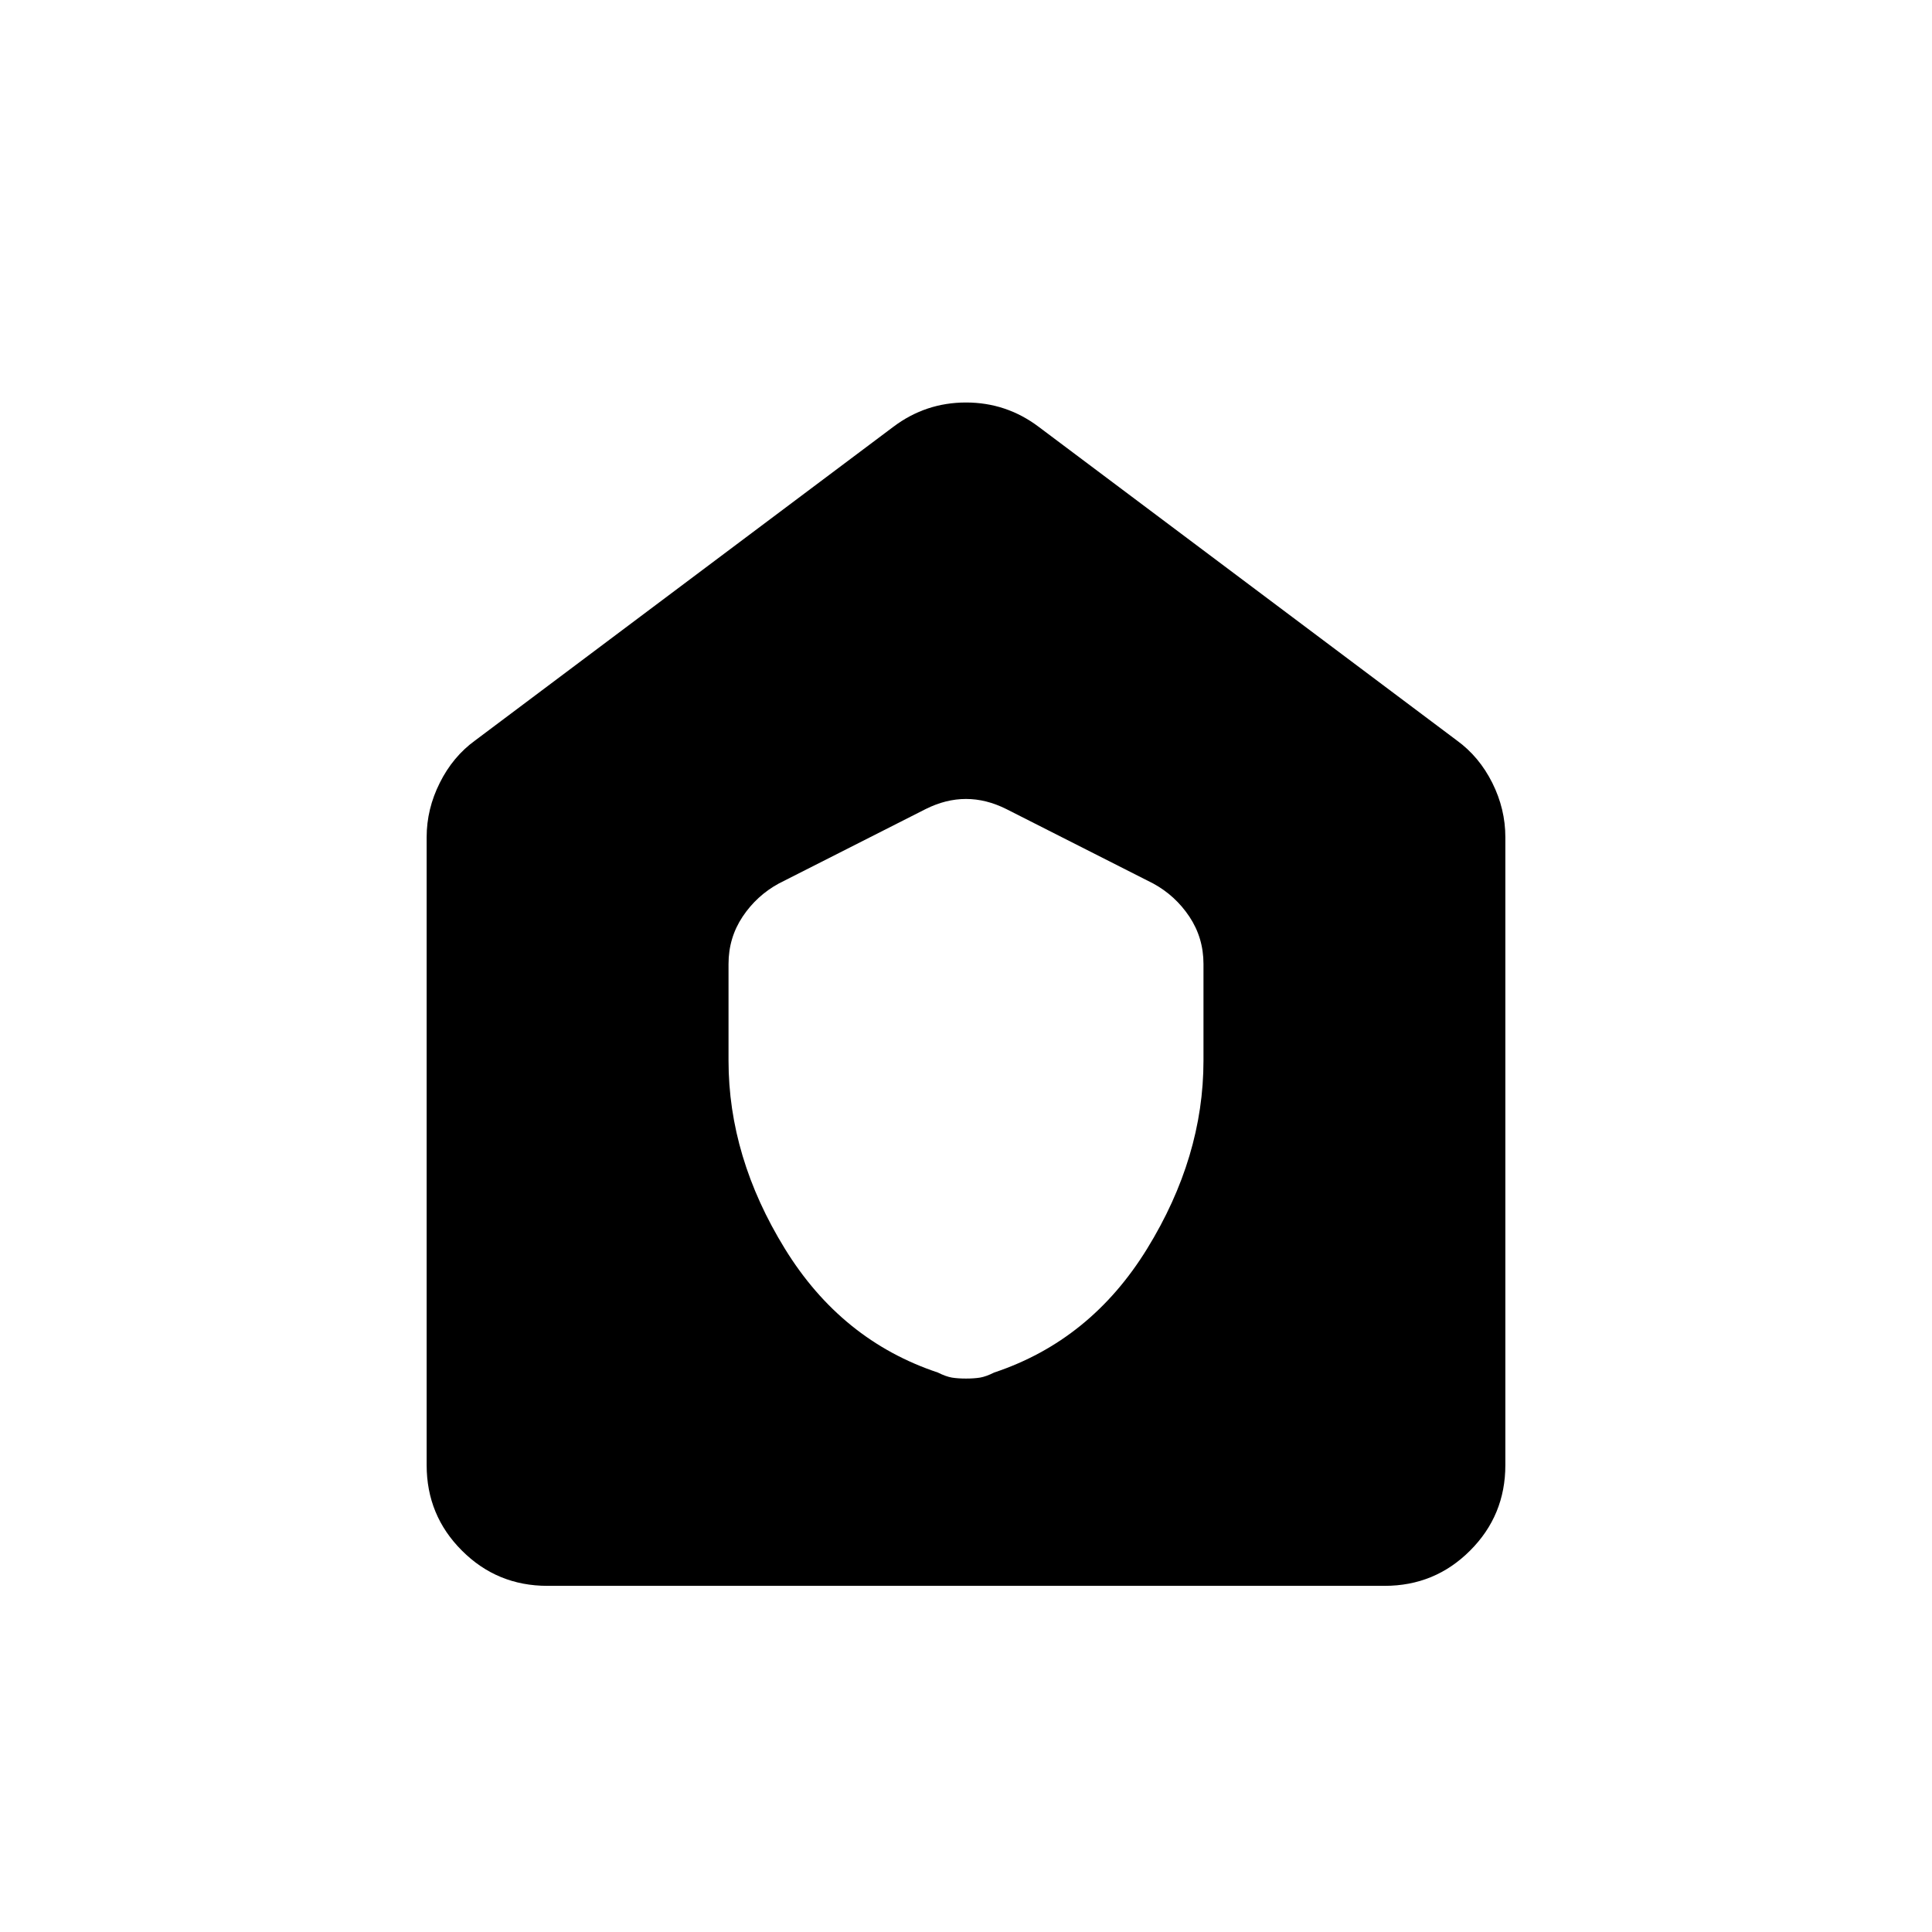<svg xmlns="http://www.w3.org/2000/svg" height="24" width="24"><path d="M9.05 13.175q0 1.2.7 2.337.7 1.138 1.9 1.538.1.05.175.063.075.012.175.012.1 0 .175-.012.075-.013.175-.063 1.2-.4 1.9-1.538.7-1.137.7-2.337v-1.2q0-.325-.175-.588-.175-.262-.45-.412L12.5 10.05q-.25-.125-.5-.125t-.5.125l-1.825.925q-.275.15-.45.412-.175.263-.175.588ZM6.8 19.7q-.625 0-1.062-.438Q5.3 18.825 5.3 18.2v-7.8q0-.35.163-.675.162-.325.437-.525l5.2-3.9q.4-.3.9-.3t.9.3l5.2 3.9q.275.2.438.525.162.325.162.675v7.8q0 .625-.438 1.062-.437.438-1.062.438Z"/></svg>